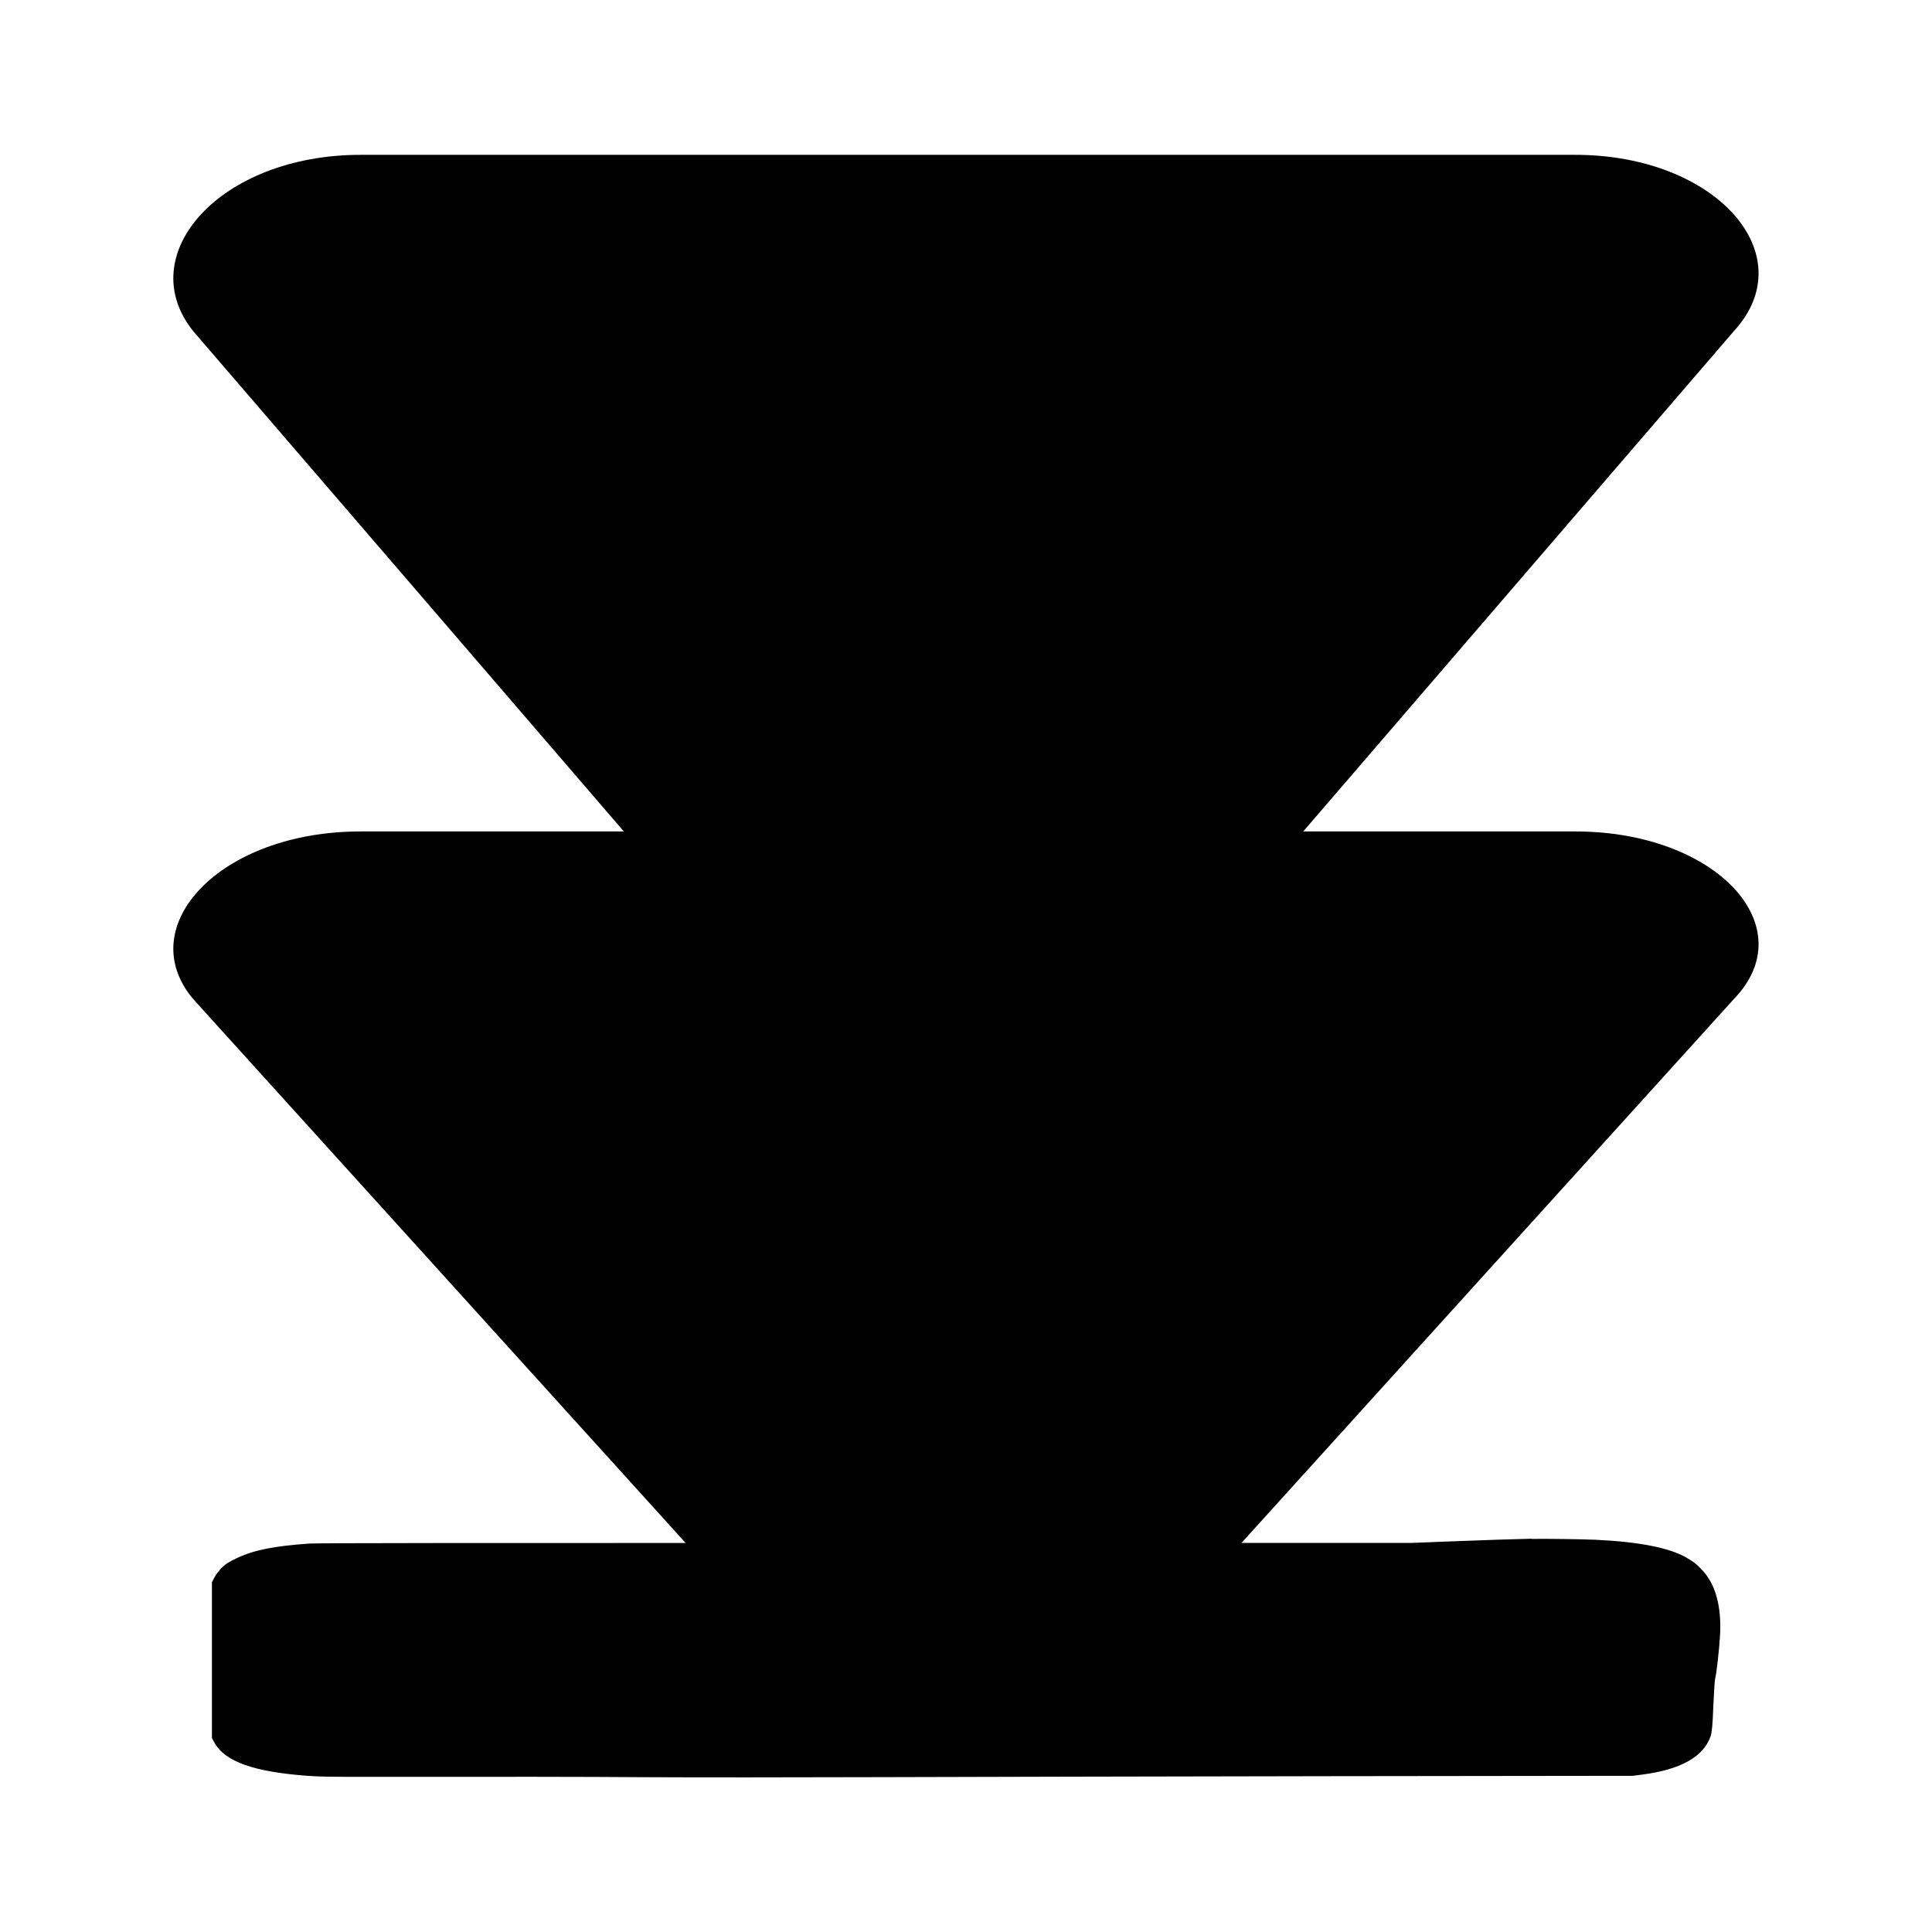 <?xml version="1.0" encoding="UTF-8" standalone="no"?>
<svg
   xmlns:osb="http://www.openswatchbook.org/uri/2009/osb"
   xmlns:dc="http://purl.org/dc/elements/1.1/"
   xmlns:cc="http://creativecommons.org/ns#"
   xmlns:rdf="http://www.w3.org/1999/02/22-rdf-syntax-ns#"
   xmlns:svg="http://www.w3.org/2000/svg"
   xmlns="http://www.w3.org/2000/svg"
   xmlns:sodipodi="http://sodipodi.sourceforge.net/DTD/sodipodi-0.dtd"
   xmlns:inkscape="http://www.inkscape.org/namespaces/inkscape"
   version="1.1"
   viewBox="0 0 16 16"
   xml:space="preserve"
   id="svg5"
   sodipodi:docname="auto_scroll.svg"
   inkscape:version="1.0.1 (3bc2e813f5, 2020-09-07)"
   width="16"
   height="16"><defs
     id="defs9"><linearGradient
       id="linearGradient2794"
       osb:paint="solid"><stop
         style="stop-color:#000000;stop-opacity:1;"
         offset="0"
         id="stop2792" /></linearGradient></defs><sodipodi:namedview
     pagecolor="#ffffff"
     bordercolor="#666666"
     borderopacity="1"
     objecttolerance="10"
     gridtolerance="10"
     guidetolerance="10"
     inkscape:pageopacity="0"
     inkscape:pageshadow="2"
     inkscape:window-width="1920"
     inkscape:window-height="995"
     id="namedview7"
     showgrid="false"
     inkscape:zoom="47.26117"
     inkscape:cx="10.17707"
     inkscape:cy="10.069648"
     inkscape:window-x="0"
     inkscape:window-y="0"
     inkscape:window-maximized="1"
     inkscape:current-layer="g874"
     inkscape:document-rotation="0"
     fit-margin-top="0"
     fit-margin-left="0"
     fit-margin-right="0"
     fit-margin-bottom="0"
     units="in" /><g
     id="info"
     transform="translate(-5.094,-4.797)" /><g
     id="g867"
     transform="translate(-4,-8.276)"><g
       id="g874"><g
         id="g881"
         transform="translate(-2.5966268e-7,0.487)"><g
           id="icons"
           style="fill:#000000;fill-opacity:1"
           transform="matrix(0,0.463,-0.729,0,20.764,12.869)"><path
             d="M 3.9,18.9 V 5.1 c 0,-1.6 1.7,-2.6 3,-1.8 l 12,6.9 c 1.4,0.8 1.4,2.9 0,3.7 l -12,6.9 c -1.3,0.7 -3,-0.3 -3,-1.9 z"
             id="play"
             style="fill:#000000;fill-opacity:1" /></g><path
           d="m 16.685,20.532 c -0.141,0.003 -0.388,0.011 -0.693,0.023 l -0.308,0.012 h -4.521 c -3.341,-4.5e-4 -4.541,9.35e-4 -4.599,0.005 -0.292,0.02 -0.459,0.053 -0.601,0.12 -0.069,0.032 -0.092,0.047 -0.124,0.078 -0.022,0.022 -0.051,0.058 -0.062,0.081 l -0.022,0.041 v 0.645 0.645 l 0.021,0.039 c 0.088,0.158 0.327,0.242 0.776,0.275 0.087,0.006 0.17,0.008 0.398,0.008 1.34,-0.001 1.804,-9.35e-4 2.402,0.003 0.405,0.002 1.199,0.002 1.929,-4.5e-4 0.683,-0.002 2.365,-0.006 3.74,-0.008 l 2.5,-0.003 0.078,-0.01 c 0.317,-0.041 0.507,-0.146 0.567,-0.316 0.011,-0.03 0.018,-0.102 0.023,-0.252 0.005,-0.115 0.012,-0.217 0.015,-0.226 0.01,-0.031 0.035,-0.252 0.041,-0.364 0.012,-0.232 -0.037,-0.415 -0.143,-0.53 -0.047,-0.052 -0.078,-0.076 -0.139,-0.111 -0.144,-0.081 -0.392,-0.129 -0.751,-0.146 -0.114,-0.005 -0.415,-0.009 -0.527,-0.007 z"
           id="path1054"
           style="fill:#000000;stroke:none;stroke-width:0.001" /><g
           id="icons-3"
           style="fill:#000000;fill-opacity:1"
           transform="matrix(0,0.487,-0.729,0,20.764,7.172)"><path
             d="M 3.9,18.9 V 5.1 c 0,-1.6 1.7,-2.6 3,-1.8 l 12,6.9 c 1.4,0.8 1.4,2.9 0,3.7 l -12,6.9 c -1.3,0.7 -3,-0.3 -3,-1.9 z"
             id="play-6"
             style="fill:#000000;fill-opacity:1" /></g></g></g></g></svg>
